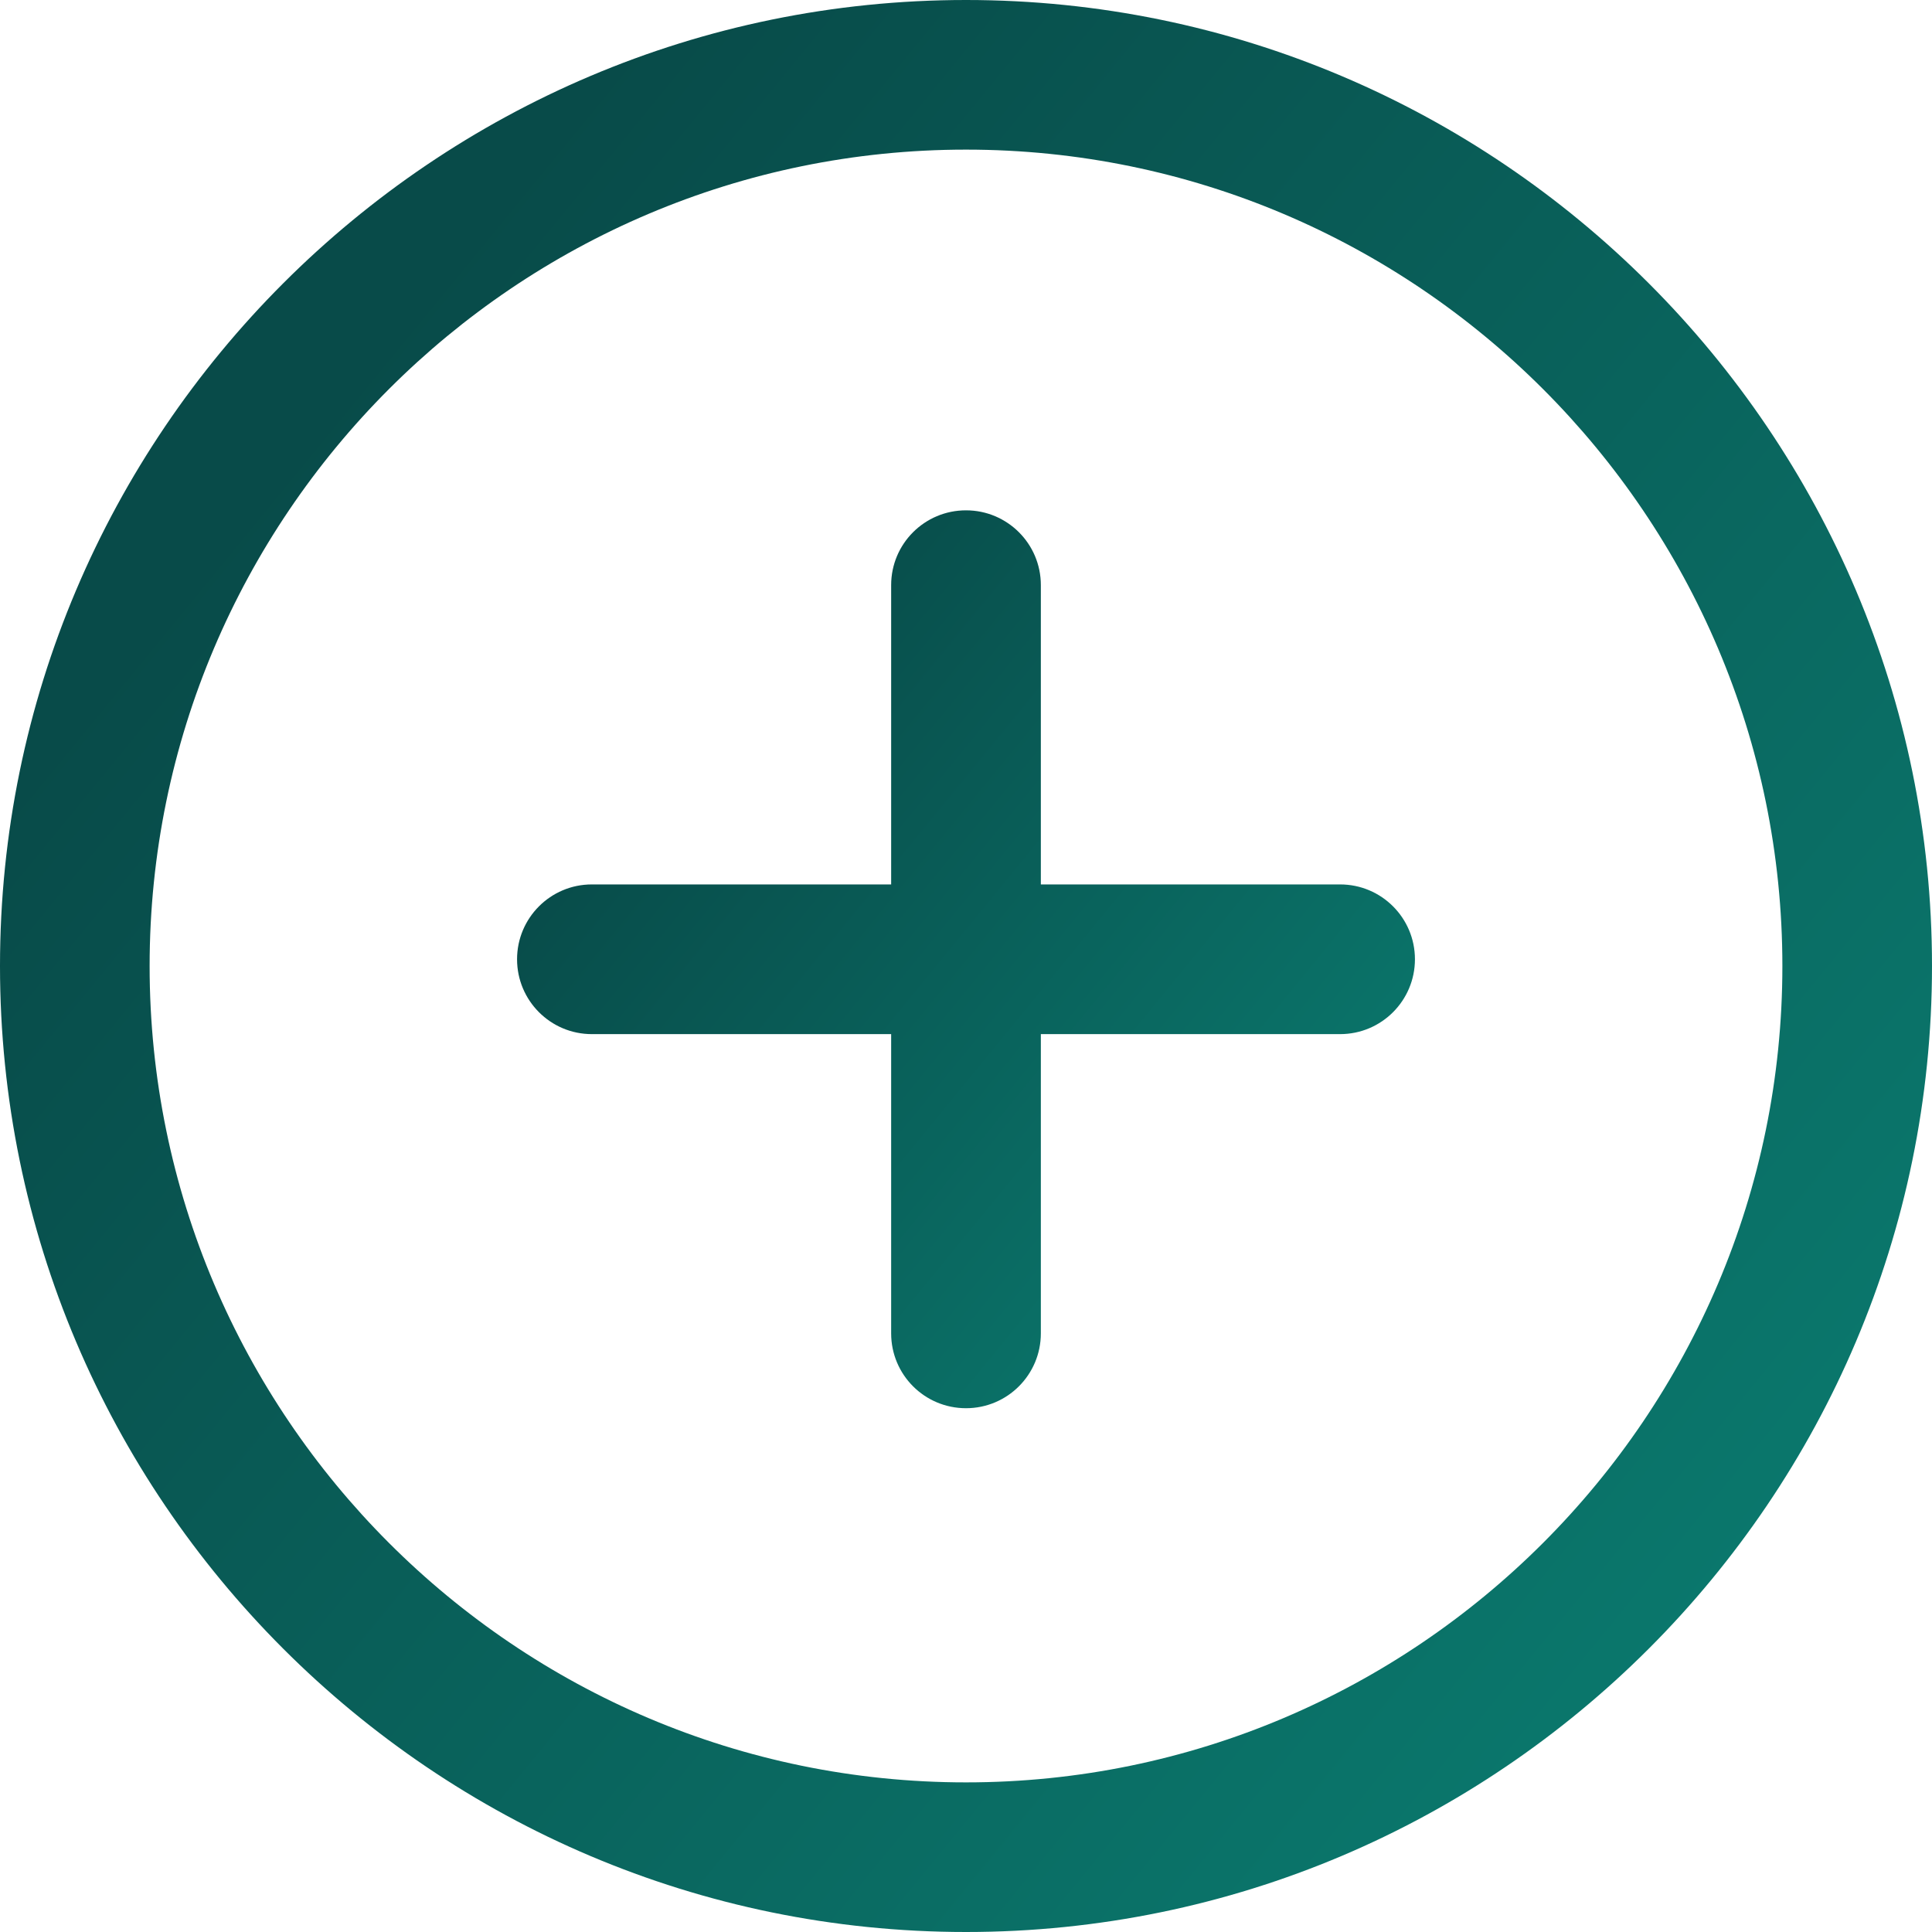 <svg width="27" height="27" viewBox="0 0 27 27" fill="none" xmlns="http://www.w3.org/2000/svg">
<g clip-path="url(#clip0_52_13246)">
<path d="M13.5 0C6.056 0 0 6.056 0 13.5C0 20.944 6.056 27 13.5 27C20.944 27 27 20.943 27 13.5C27 6.057 20.944 0 13.5 0ZM13.5 24.909C7.21 24.909 2.091 19.791 2.091 13.5C2.091 7.209 7.21 2.091 13.5 2.091C19.79 2.091 24.909 7.209 24.909 13.5C24.909 19.791 19.791 24.909 13.5 24.909Z" fill="url(#paint0_linear_52_13246)"/>
<path d="M18.728 12.36H14.546V8.177C14.546 7.6 14.078 7.132 13.5 7.132C12.921 7.132 12.454 7.6 12.454 8.177V12.36H8.271C7.693 12.36 7.226 12.829 7.226 13.406C7.226 13.983 7.693 14.452 8.271 14.452H12.454V18.634C12.454 19.212 12.921 19.68 13.5 19.68C14.078 19.68 14.546 19.212 14.546 18.634V14.452H18.728C19.307 14.452 19.774 13.983 19.774 13.406C19.774 12.829 19.307 12.36 18.728 12.36Z" fill="url(#paint1_linear_52_13246)"/>
</g>
<defs>
<linearGradient id="paint0_linear_52_13246" x1="25.726" y1="29.337" x2="1.445" y2="9.453" gradientUnits="userSpaceOnUse">
<stop stop-color="#0B8174"/>
<stop offset="1" stop-color="#084B49"/>
</linearGradient>
<linearGradient id="paint1_linear_52_13246" x1="19.182" y1="20.766" x2="7.897" y2="11.525" gradientUnits="userSpaceOnUse">
<stop stop-color="#0B8174"/>
<stop offset="1" stop-color="#084B49"/>
</linearGradient>
<clipPath id="clip0_52_13246">
<rect width="27" height="27" fill="white"/>
</clipPath>
</defs>
</svg>
